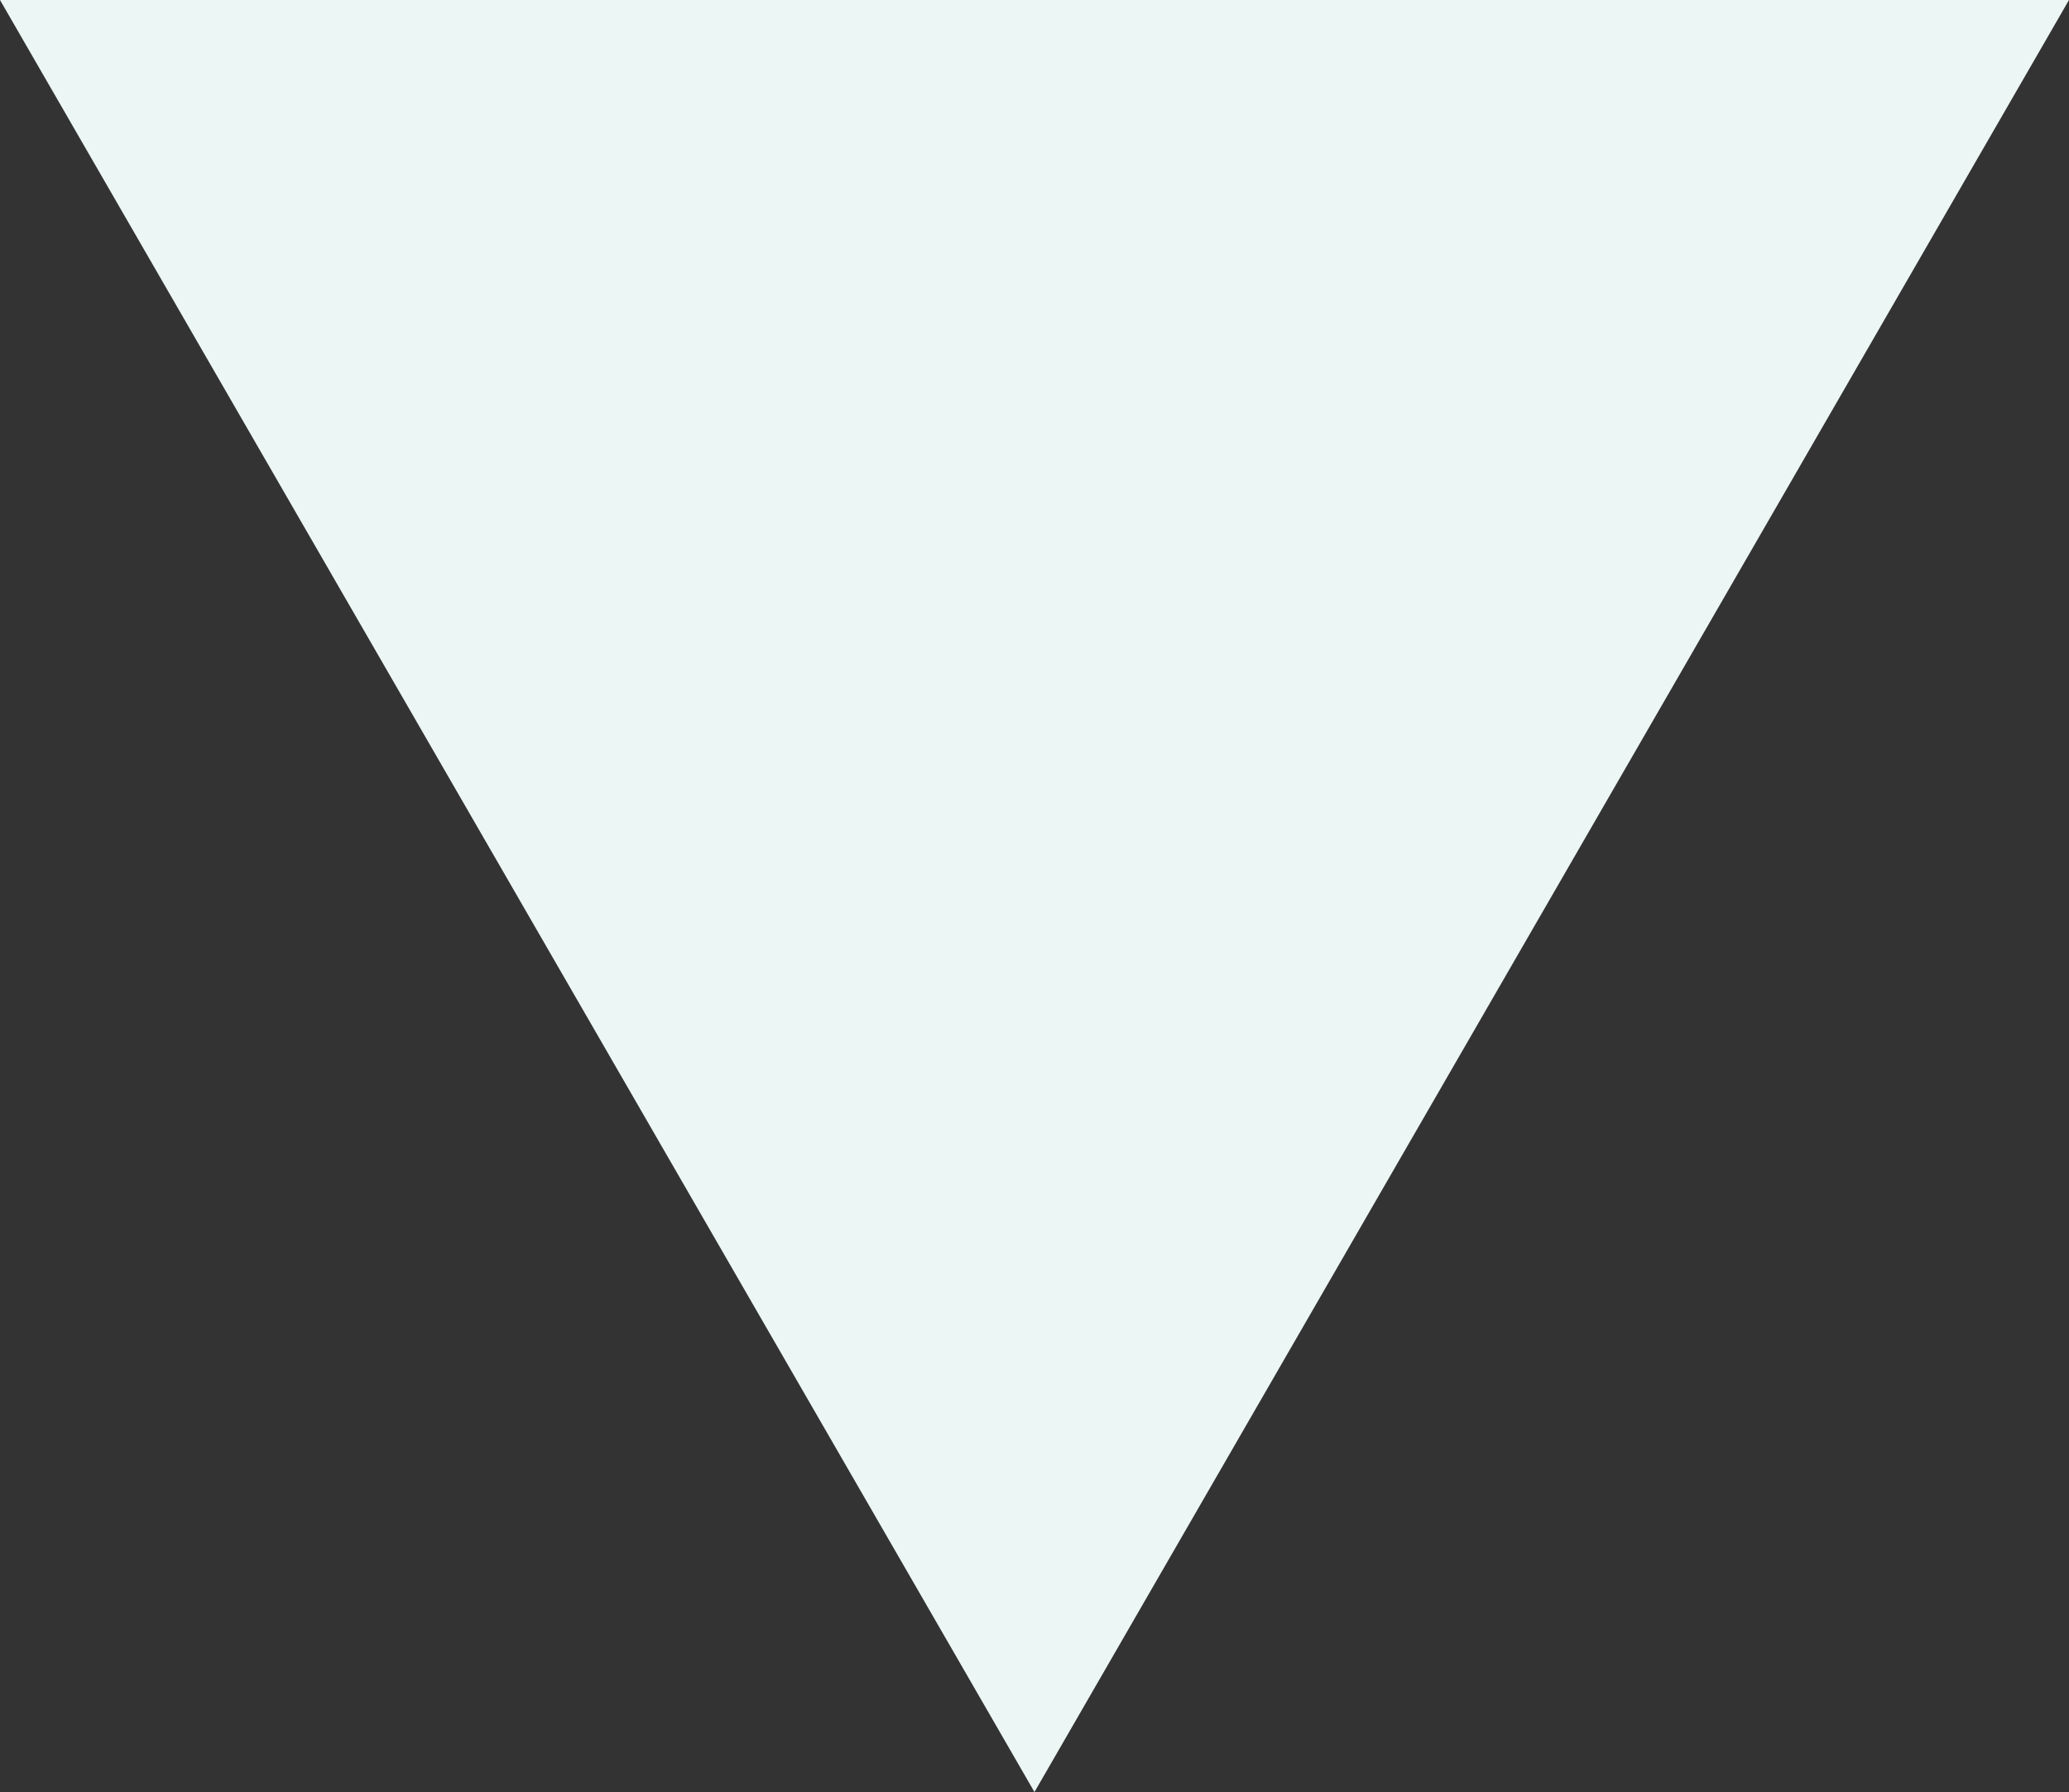 <?xml version="1.0" encoding="utf-8"?>
<!-- Generator: Adobe Illustrator 16.0.0, SVG Export Plug-In . SVG Version: 6.00 Build 0)  -->
<!DOCTYPE svg PUBLIC "-//W3C//DTD SVG 1.1//EN" "http://www.w3.org/Graphics/SVG/1.1/DTD/svg11.dtd">
<svg version="1.1" id="Capa_1" xmlns="http://www.w3.org/2000/svg" xmlns:xlink="http://www.w3.org/1999/xlink" x="0px" y="0px"
	 width="27.713px" height="24px" viewBox="0 0 27.713 24" enable-background="new 0 0 27.713 24" xml:space="preserve">
<rect x="0" y="0" width="27.713" height="24" fill="#333333" stroke="none"/>
<polygon fill="#ECF6F4" points="27.713,0 13.856,24 0,0 "/>
</svg>
